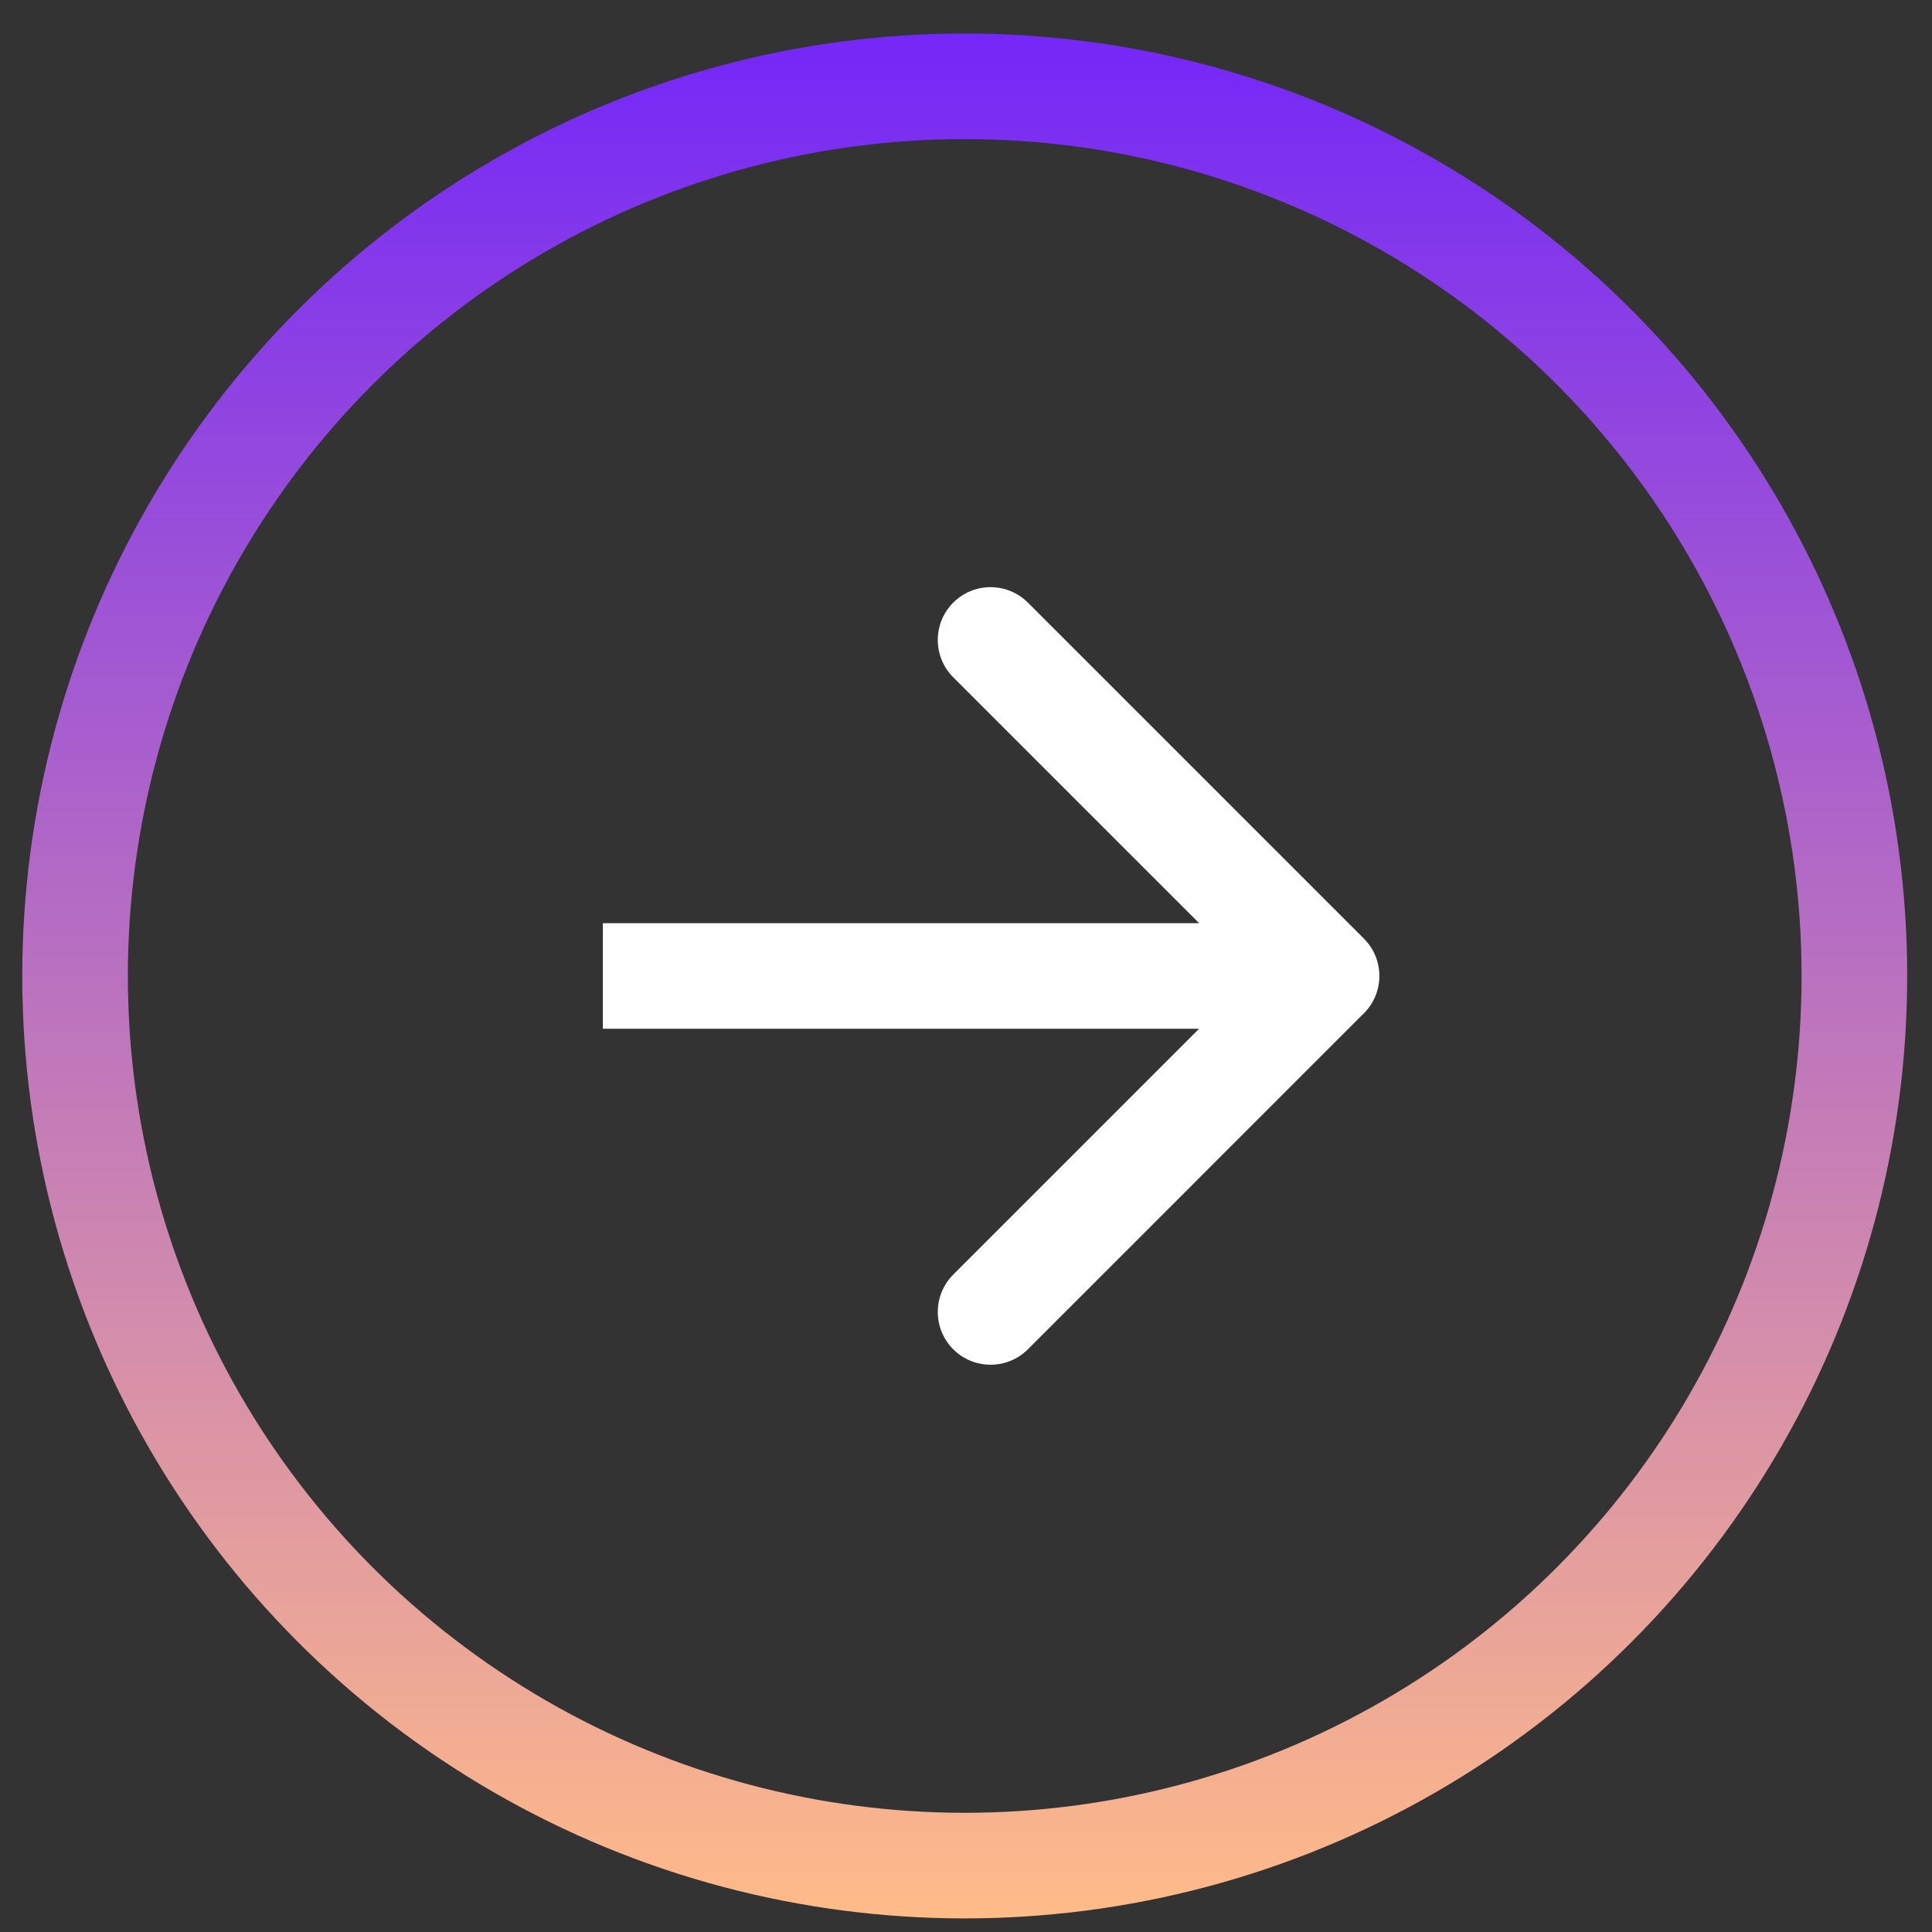 <svg width="41" height="41" viewBox="0 0 41 41" fill="none" xmlns="http://www.w3.org/2000/svg">
<rect x="0" y="0" width="41" height="41" fill="#333333" stroke="none"/>
<circle cx="20.473" cy="20.711" r="18.88" stroke="url(#paint0_linear_152_4294)" stroke-width="2.241"/>
<path d="M28.944 21.503C29.382 21.066 29.382 20.357 28.944 19.919L21.814 12.789C21.376 12.351 20.667 12.351 20.229 12.789C19.792 13.226 19.792 13.936 20.229 14.373L26.567 20.711L20.229 27.049C19.792 27.487 19.792 28.196 20.229 28.634C20.667 29.071 21.376 29.071 21.814 28.634L28.944 21.503ZM12.794 21.832L28.152 21.832L28.152 19.591L12.794 19.591L12.794 21.832Z" fill="white"/>
<defs>
<linearGradient id="paint0_linear_152_4294" x1="20.473" y1="0.711" x2="20.473" y2="40.711" gradientUnits="userSpaceOnUse">
<stop stop-color="#7427F7"/>
<stop offset="1" stop-color="#FFBB88"/>
</linearGradient>
</defs>
</svg>
